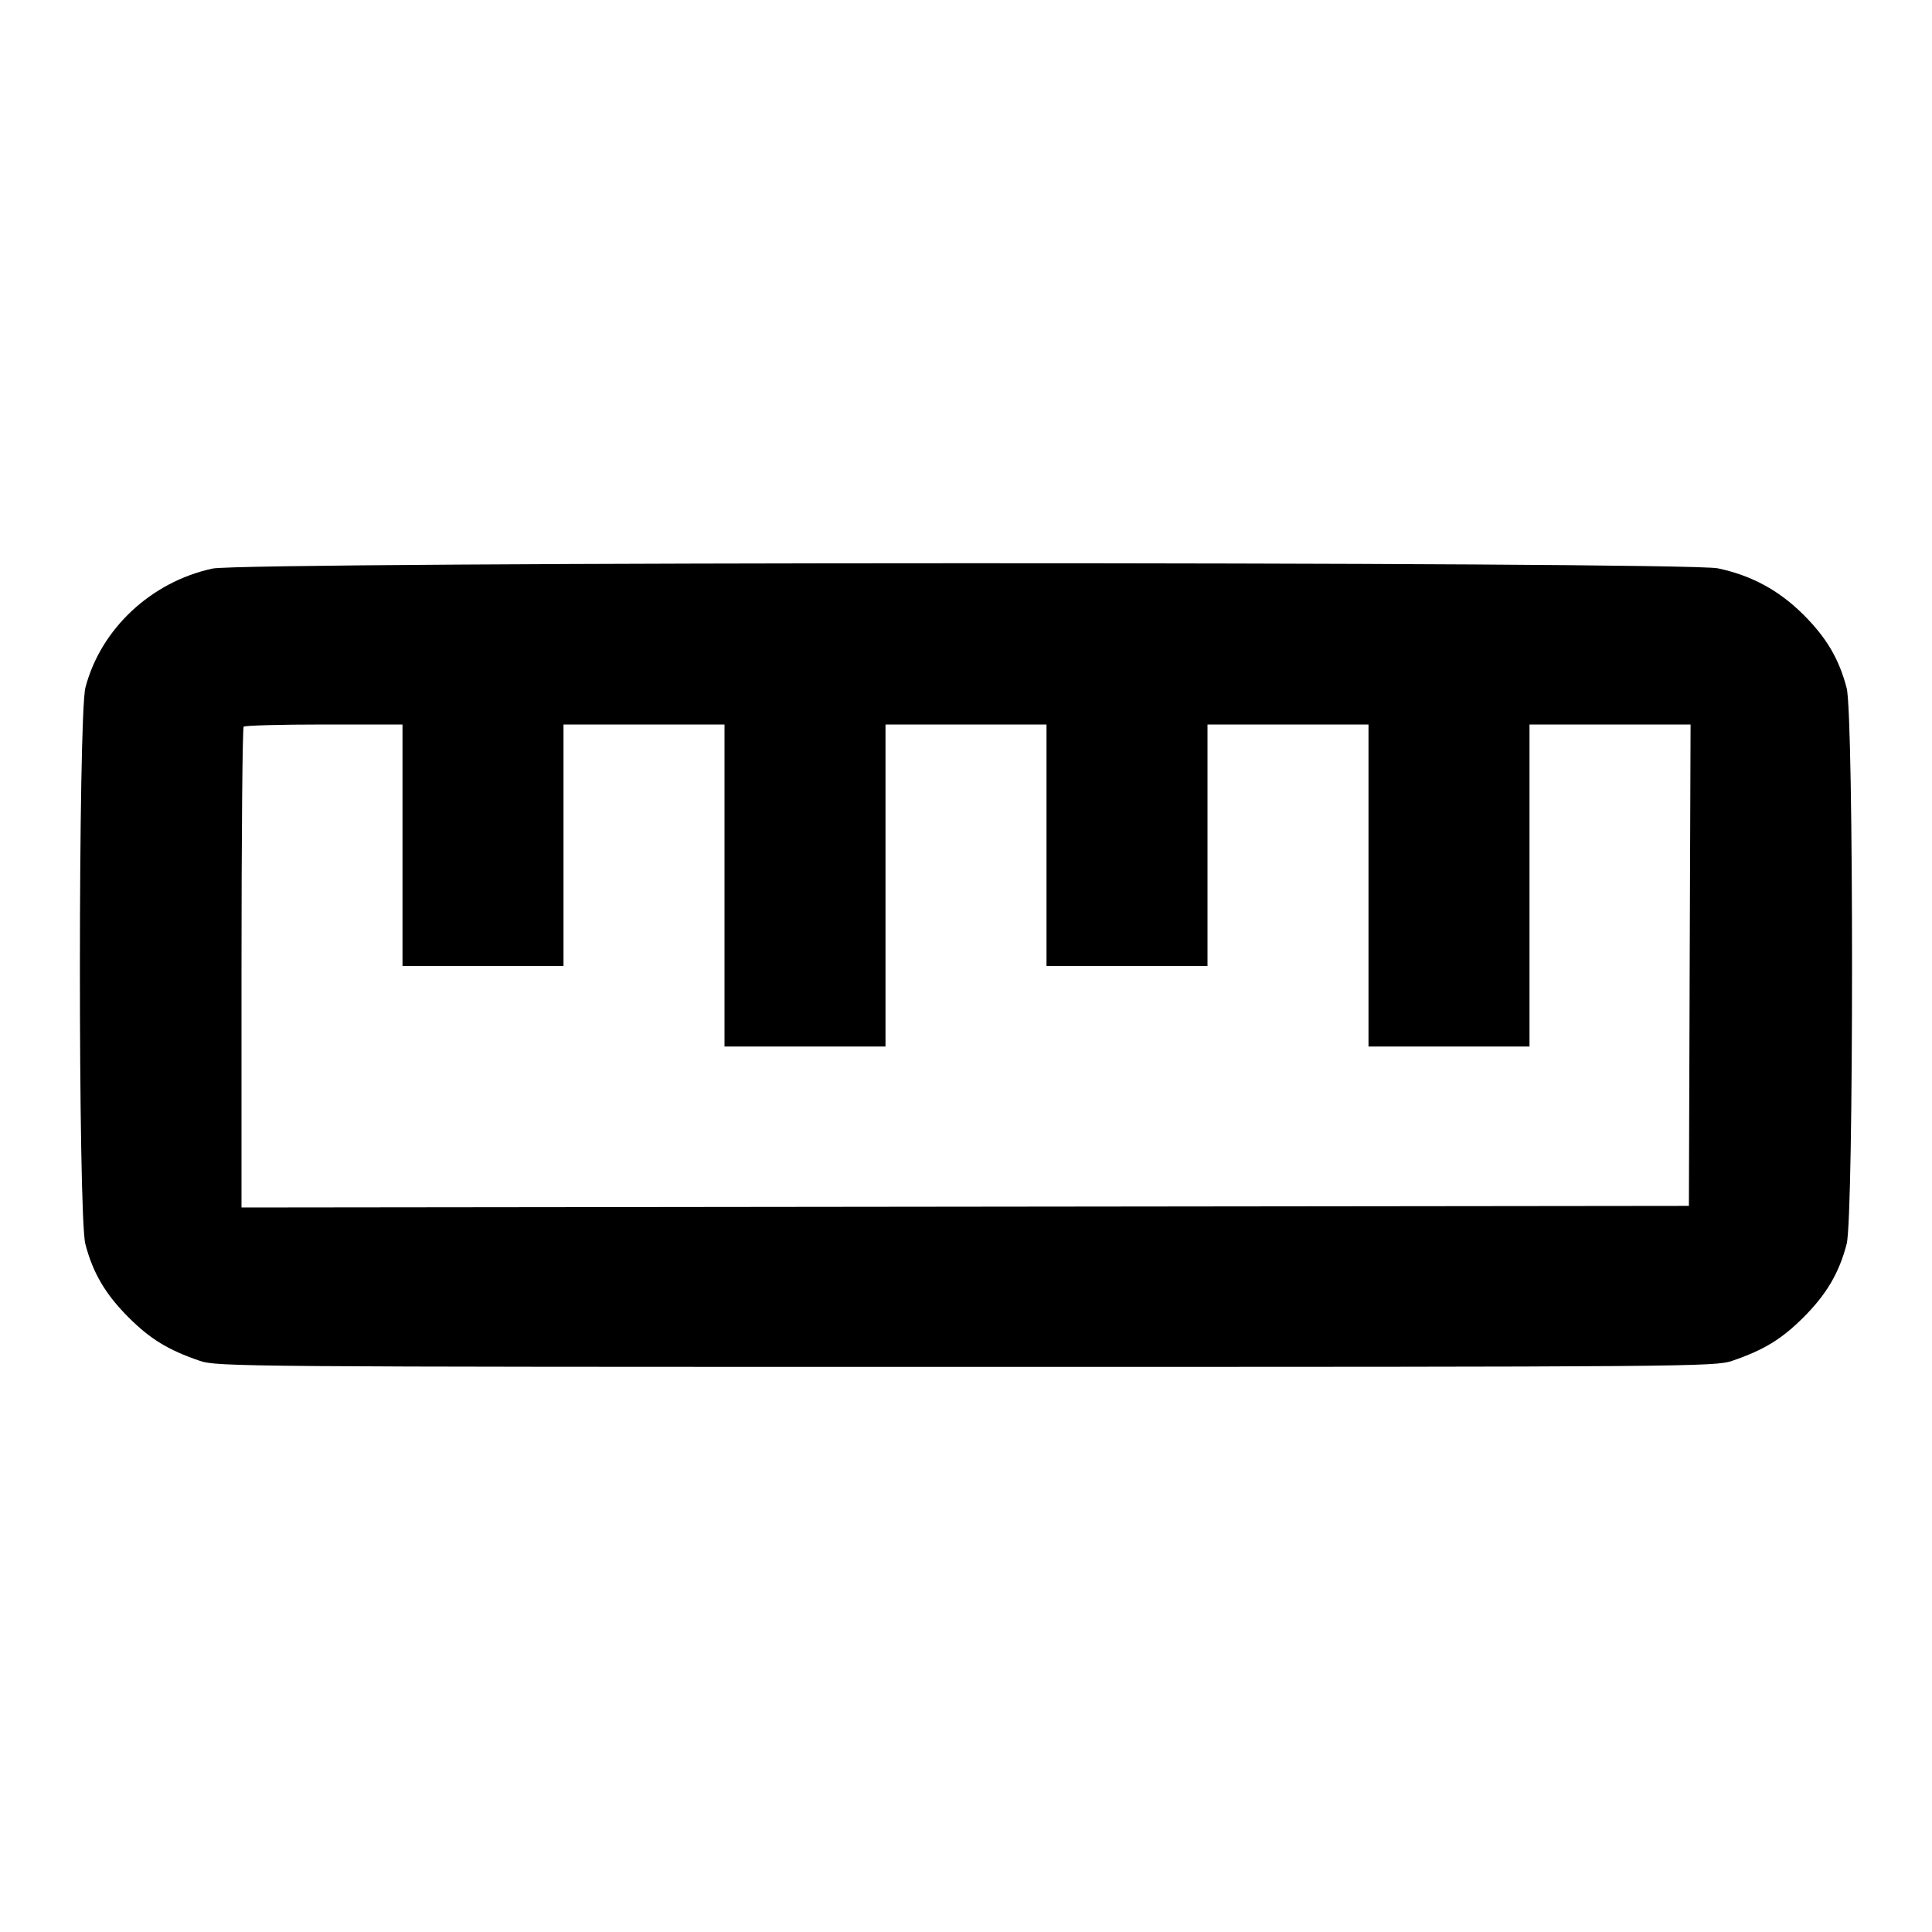 <svg viewBox="0 0 24 24" xmlns="http://www.w3.org/2000/svg"><path d="M2.640 7.063 C 1.876 7.228,1.251 7.813,1.061 8.542 C 0.971 8.889,0.969 15.105,1.060 15.452 C 1.153 15.812,1.310 16.078,1.596 16.364 C 1.866 16.634,2.088 16.770,2.480 16.904 C 2.693 16.978,2.988 16.980,12.000 16.980 C 21.012 16.980,21.307 16.978,21.520 16.904 C 21.912 16.770,22.134 16.634,22.404 16.364 C 22.690 16.078,22.847 15.812,22.940 15.452 C 23.029 15.110,23.029 8.890,22.940 8.548 C 22.846 8.187,22.690 7.922,22.404 7.637 C 22.099 7.333,21.760 7.149,21.340 7.060 C 20.929 6.974,3.040 6.976,2.640 7.063 M5.000 10.500 L 5.000 12.000 6.000 12.000 L 7.000 12.000 7.000 10.500 L 7.000 9.000 8.000 9.000 L 9.000 9.000 9.000 11.000 L 9.000 13.000 10.000 13.000 L 11.000 13.000 11.000 11.000 L 11.000 9.000 12.000 9.000 L 13.000 9.000 13.000 10.500 L 13.000 12.000 14.000 12.000 L 15.000 12.000 15.000 10.500 L 15.000 9.000 16.000 9.000 L 17.000 9.000 17.000 11.000 L 17.000 13.000 18.000 13.000 L 19.000 13.000 19.000 11.000 L 19.000 9.000 20.000 9.000 L 21.001 9.000 20.990 11.990 L 20.980 14.980 11.990 14.990 L 3.000 15.000 3.000 12.027 C 3.000 10.391,3.012 9.041,3.027 9.027 C 3.041 9.012,3.491 9.000,4.027 9.000 L 5.000 9.000 5.000 10.500 " stroke="none" fill-rule="evenodd" fill="black"></path></svg>
